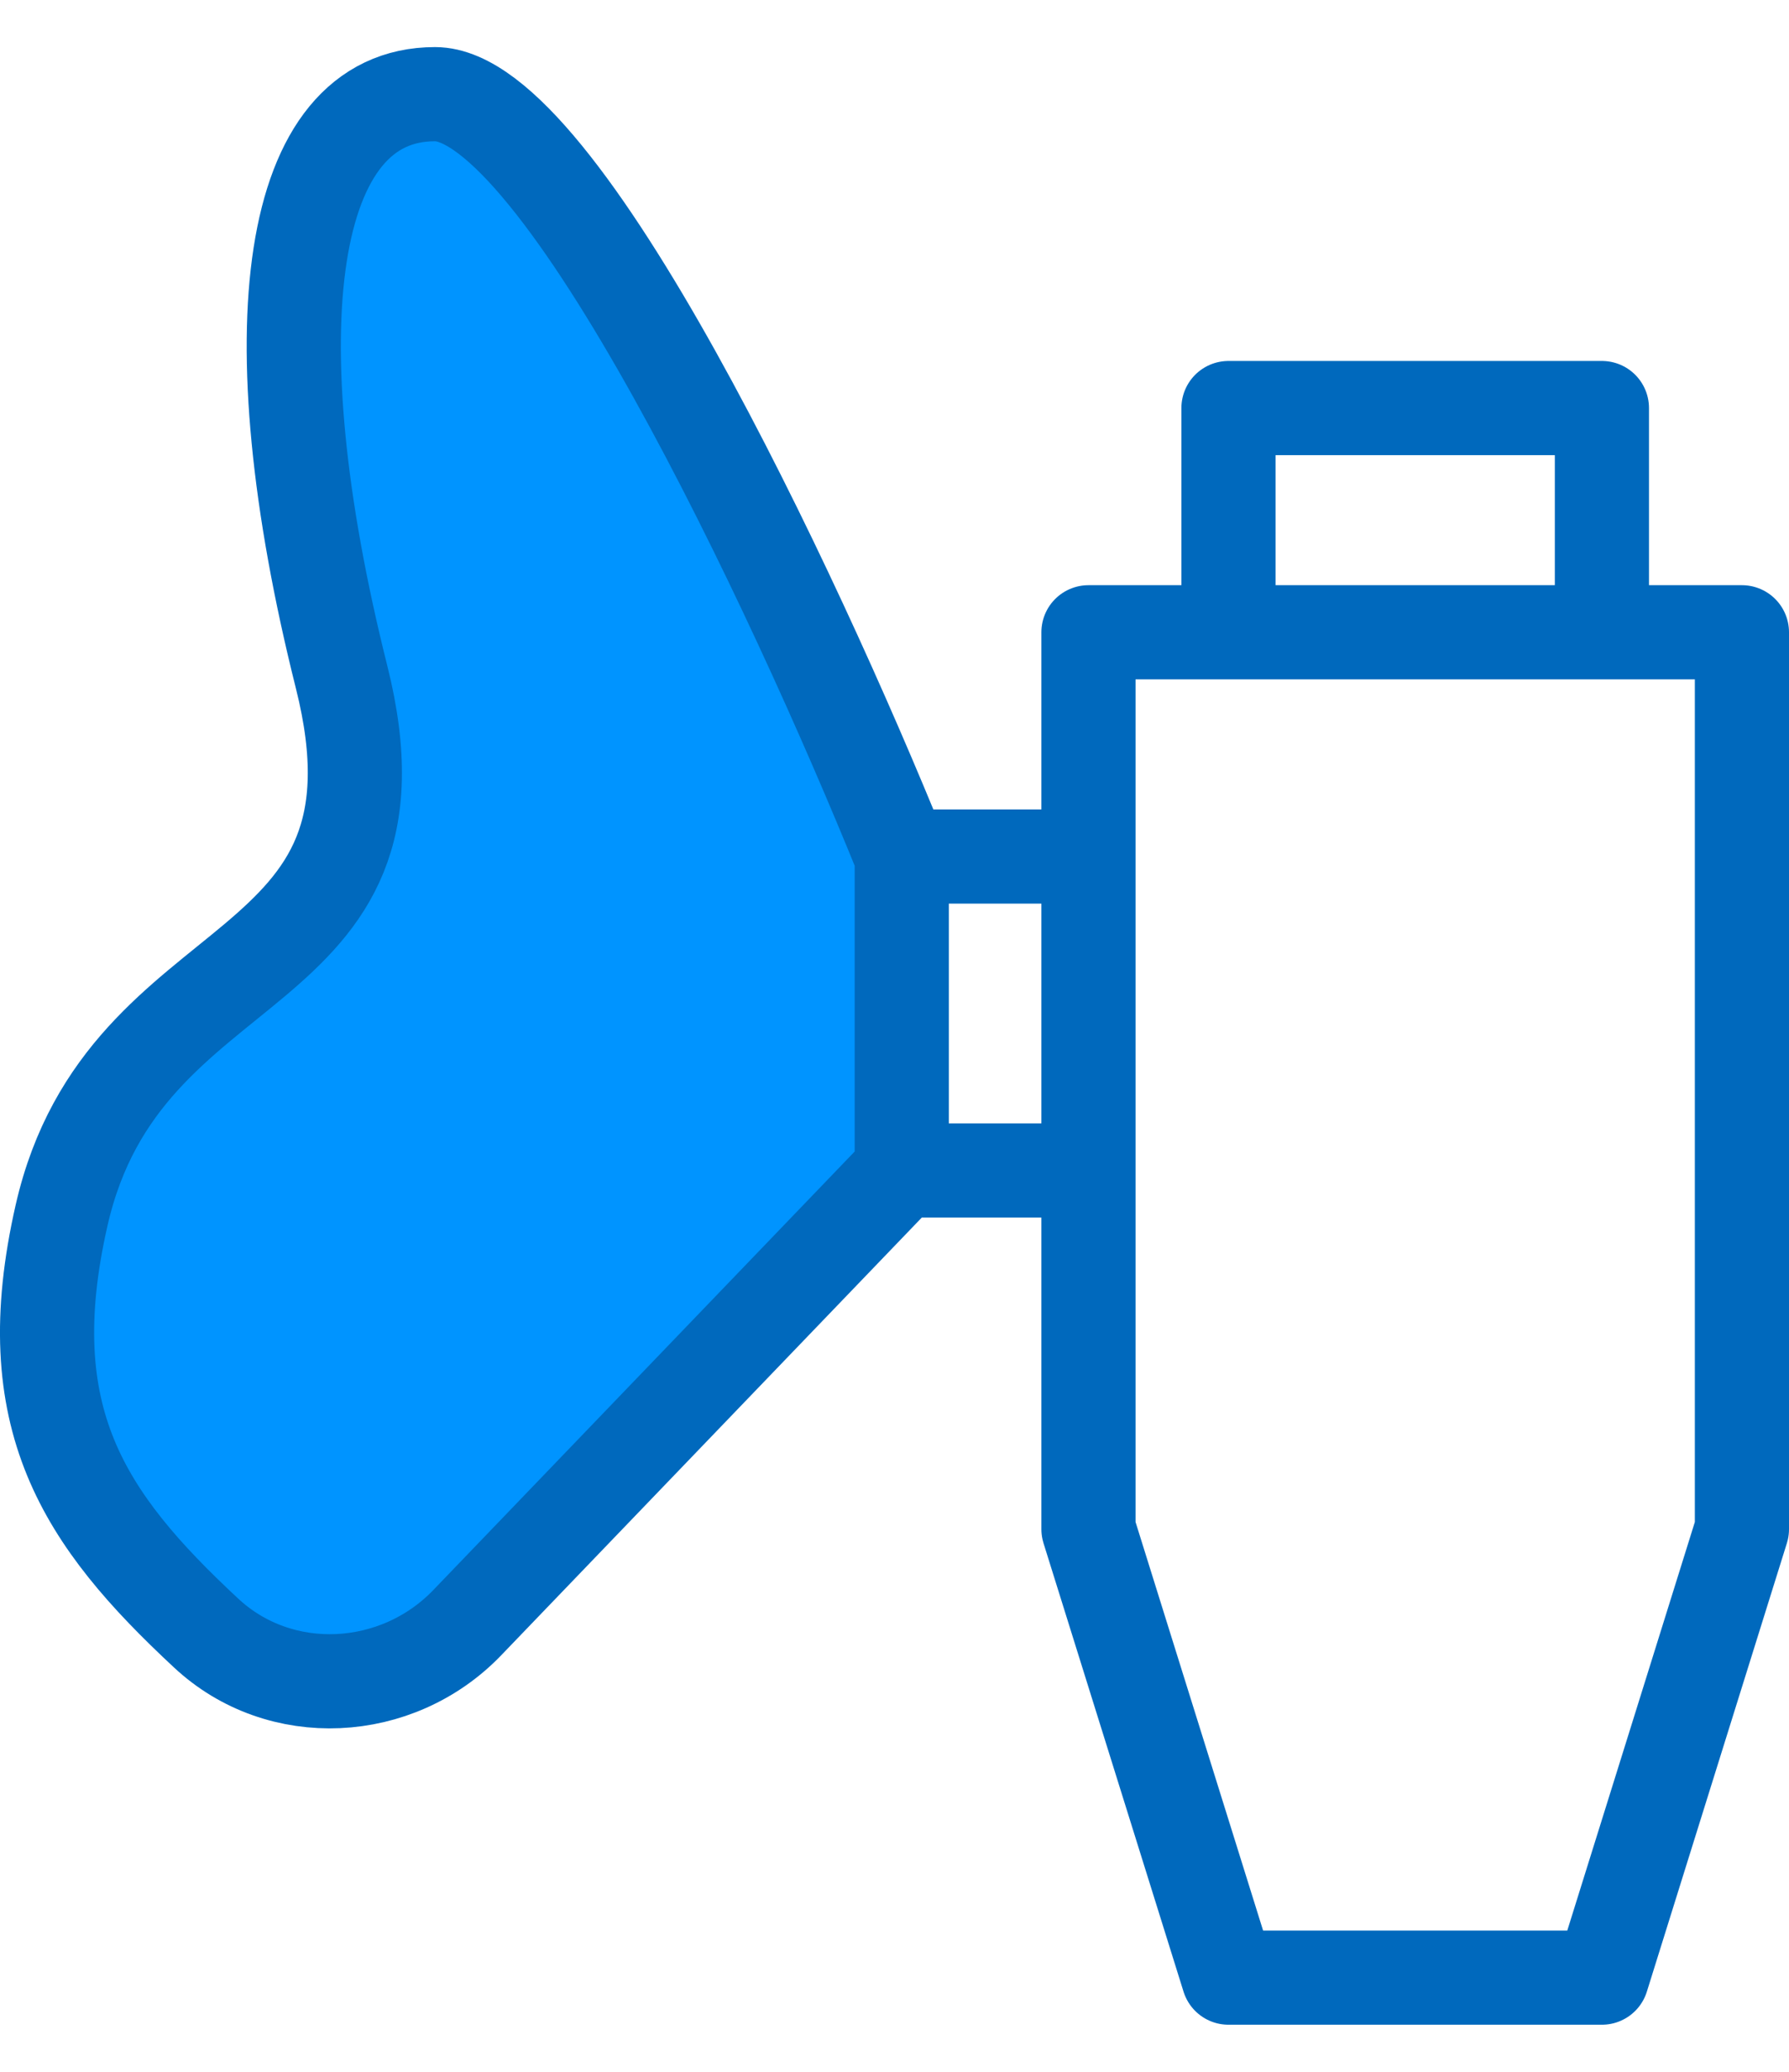 <svg width="19" height="22" viewBox="0 0 19 22" fill="none" xmlns="http://www.w3.org/2000/svg">
<path d="M9.577 12.429V9.095C8.42 6.238 5.952 1 4.62 1C3.052 1 2.699 3.487 3.628 7.19C4.465 10.524 1.324 9.963 0.654 12.905C0.164 15.057 0.887 16.129 2.188 17.34C2.974 18.074 4.218 18.006 4.963 17.23L9.577 12.429Z" fill="#0094FF"/>
<path d="M13.047 6.714H11.56V9.095M13.047 6.714C13.047 5.921 13.047 4.333 13.047 4.333H17.013V6.714M13.047 6.714H17.013M17.013 6.714H18.5V16.238L17.013 21H15.03H13.047L11.56 16.238V12.429M11.56 9.095H9.577M11.56 9.095V12.429M9.577 9.095V12.429M9.577 9.095C8.42 6.238 5.952 1 4.62 1C3.052 1 2.699 3.487 3.628 7.19C4.465 10.524 1.324 9.963 0.654 12.905C0.164 15.057 0.887 16.129 2.188 17.34C2.974 18.074 4.218 18.006 4.963 17.23L9.577 12.429M9.577 12.429H11.56" stroke="#0069BD" stroke-linecap="round" stroke-linejoin="round"/>
</svg>
